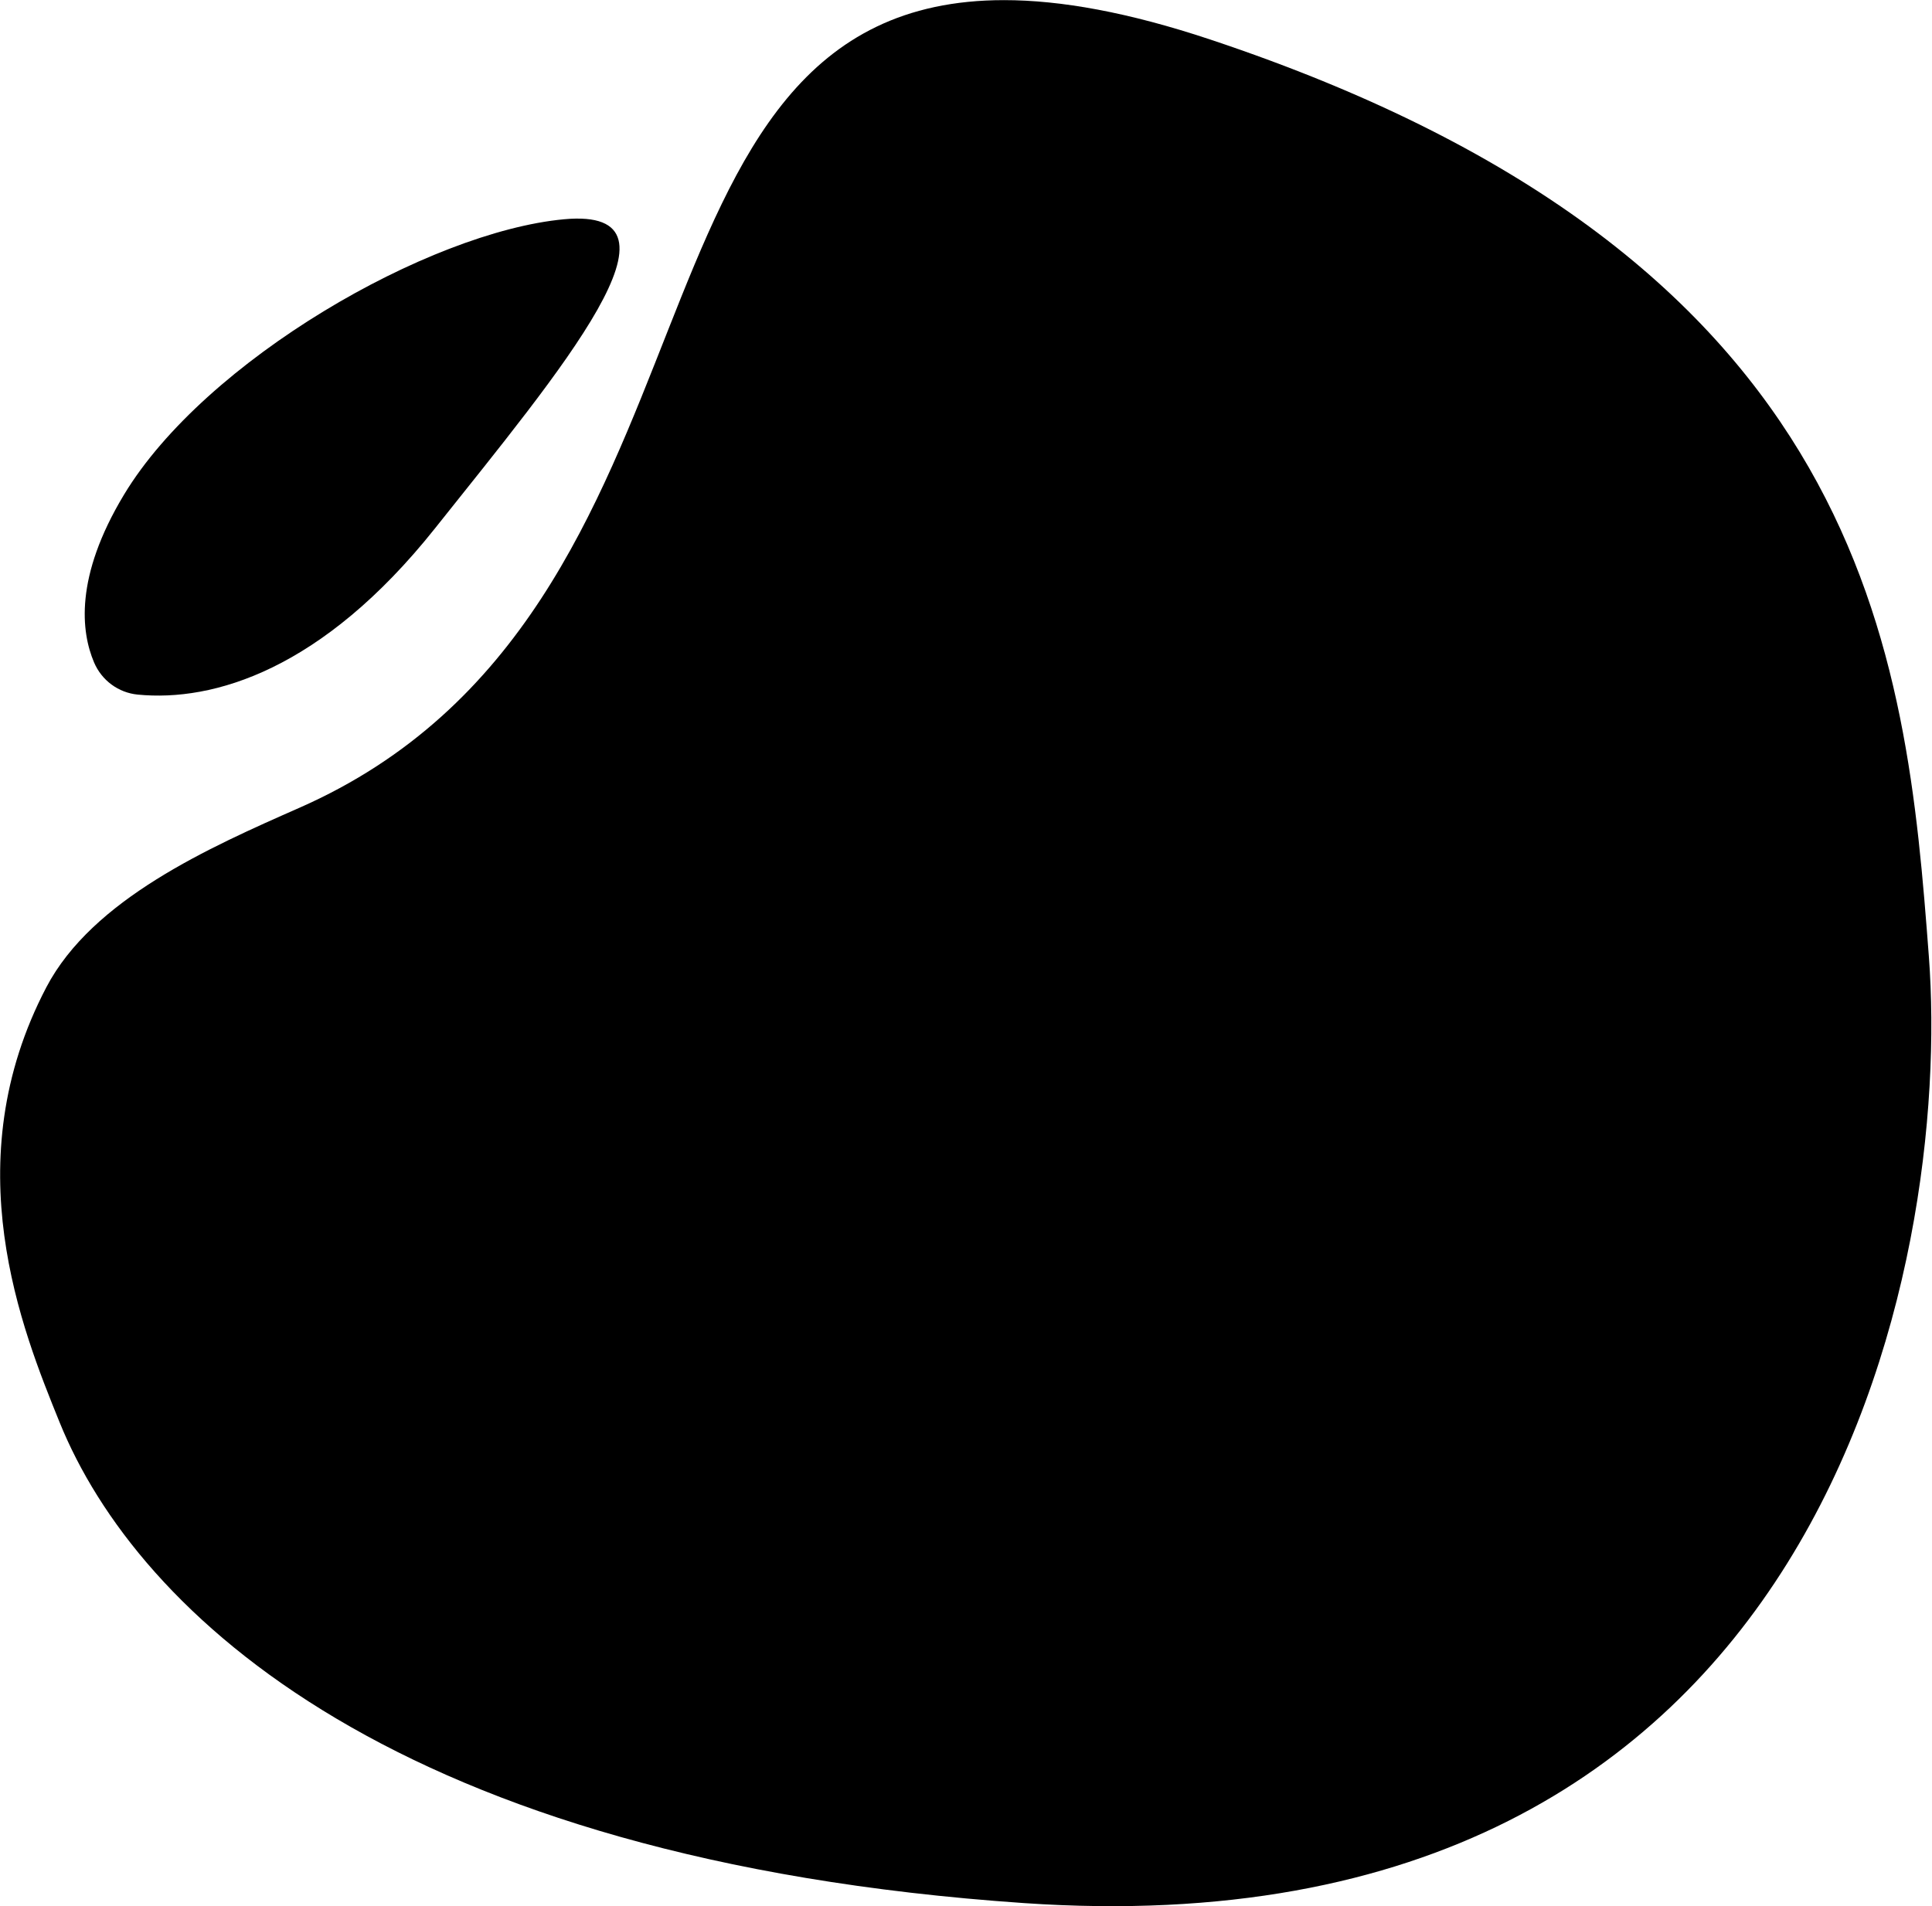 <?xml version="1.0" encoding="UTF-8" standalone="no"?>
<!DOCTYPE svg PUBLIC "-//W3C//DTD SVG 1.1//EN" "http://www.w3.org/Graphics/SVG/1.1/DTD/svg11.dtd">
<svg width="100%" height="100%" viewBox="0 0 2147 2119" version="1.1" xmlns="http://www.w3.org/2000/svg" xmlns:xlink="http://www.w3.org/1999/xlink" xml:space="preserve" xmlns:serif="http://www.serif.com/" style="fill-rule:evenodd;clip-rule:evenodd;stroke-linejoin:round;stroke-miterlimit:2;">
    <g transform="matrix(1,0,0,1,-846.997,-20.702)">
        <g transform="matrix(6.132,0,0,6.132,-2013.9,-2584)">
            <path d="M520.854,571.184C504.486,578.399 483.318,587.769 474.954,603.733C458.267,635.578 470.519,665.733 477.356,682.605C491.453,717.391 538.736,761.971 652.101,769.751C798.089,779.77 820.241,652.86 816.117,598.2C811.993,543.54 805.657,471.814 685.865,431.931C671.059,427.001 658.793,424.796 648.504,424.795C575.548,424.788 601.638,535.575 520.854,571.184Z" style="fill-rule:nonzero;"/>
        </g>
        <g transform="matrix(6.132,0,0,6.132,951.491,294.468)">
            <path d="M0,75.421C1.398,78.716 4.437,80.926 7.916,81.267C21.609,82.609 41.367,76.806 61.795,51.129C84.633,22.423 109.66,-7.188 85.143,-4.895C60.624,-2.602 20.113,20.67 5.433,45.025C-3.584,59.984 -2.318,69.954 0,75.421" style="fill-rule:nonzero;"/>
        </g>
    </g>
</svg>
